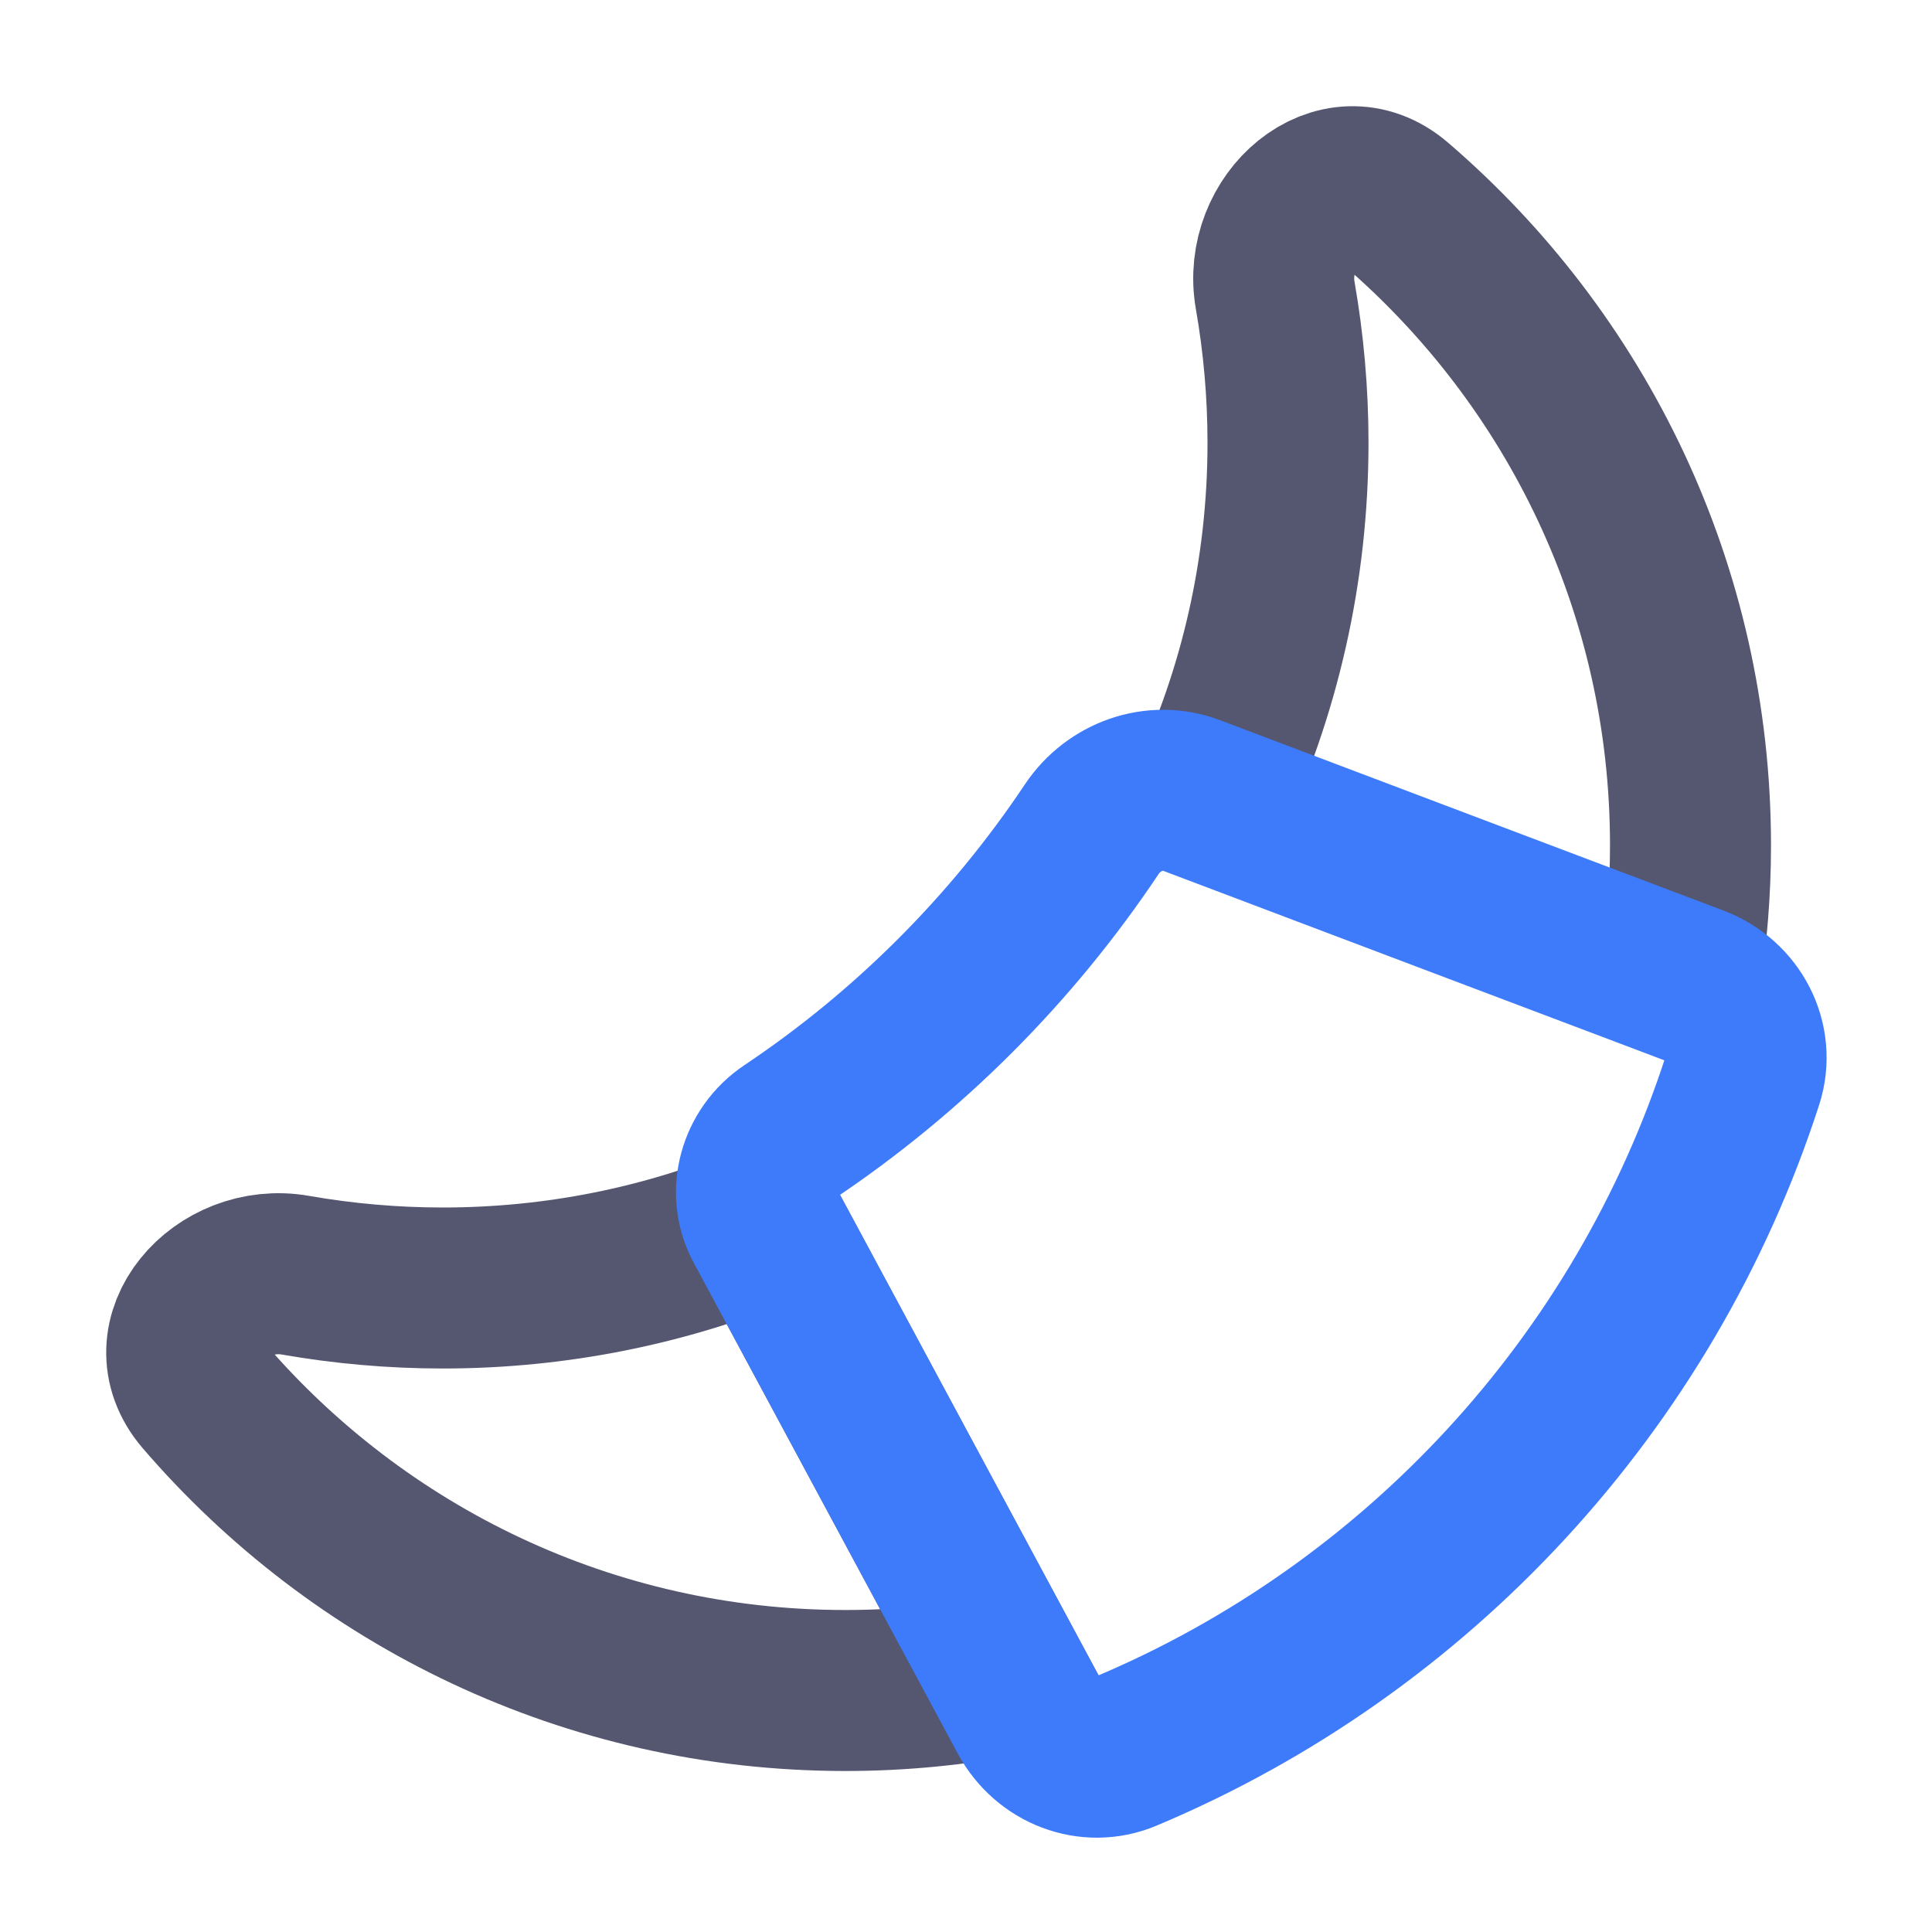 <svg width="24" height="24" viewBox="0 0 24 24" fill="none" xmlns="http://www.w3.org/2000/svg">
<path d="M15.008 9.96C15.644 8.606 16 7.095 16 5.5C16 4.876 15.945 4.264 15.841 3.67C15.678 2.744 16.623 1.918 17.336 2.53C19.579 4.456 21 7.312 21 10.5C21 11.07 20.954 11.63 20.867 12.175M10.5 21C7.312 21 4.456 19.579 2.53 17.337C1.918 16.623 2.744 15.678 3.67 15.841C4.264 15.945 4.876 16 5.5 16C6.915 16 8.266 15.72 9.498 15.212L12.509 20.808C11.859 20.934 11.187 21 10.5 21Z" stroke="#555770" stroke-width="2"/>
<path d="M13.979 21.757C13.527 21.947 13.013 21.744 12.78 21.312L12.509 20.808L9.498 15.212V15.212C9.283 14.812 9.425 14.316 9.803 14.063C11.289 13.069 12.569 11.788 13.562 10.301C13.833 9.894 14.345 9.709 14.803 9.882L15.009 9.96L17.938 11.068L20.867 12.175L21.059 12.248C21.534 12.427 21.803 12.936 21.646 13.42C20.426 17.189 17.602 20.236 13.979 21.757Z" stroke="#3E7BFA" stroke-width="2"/>
</svg>
